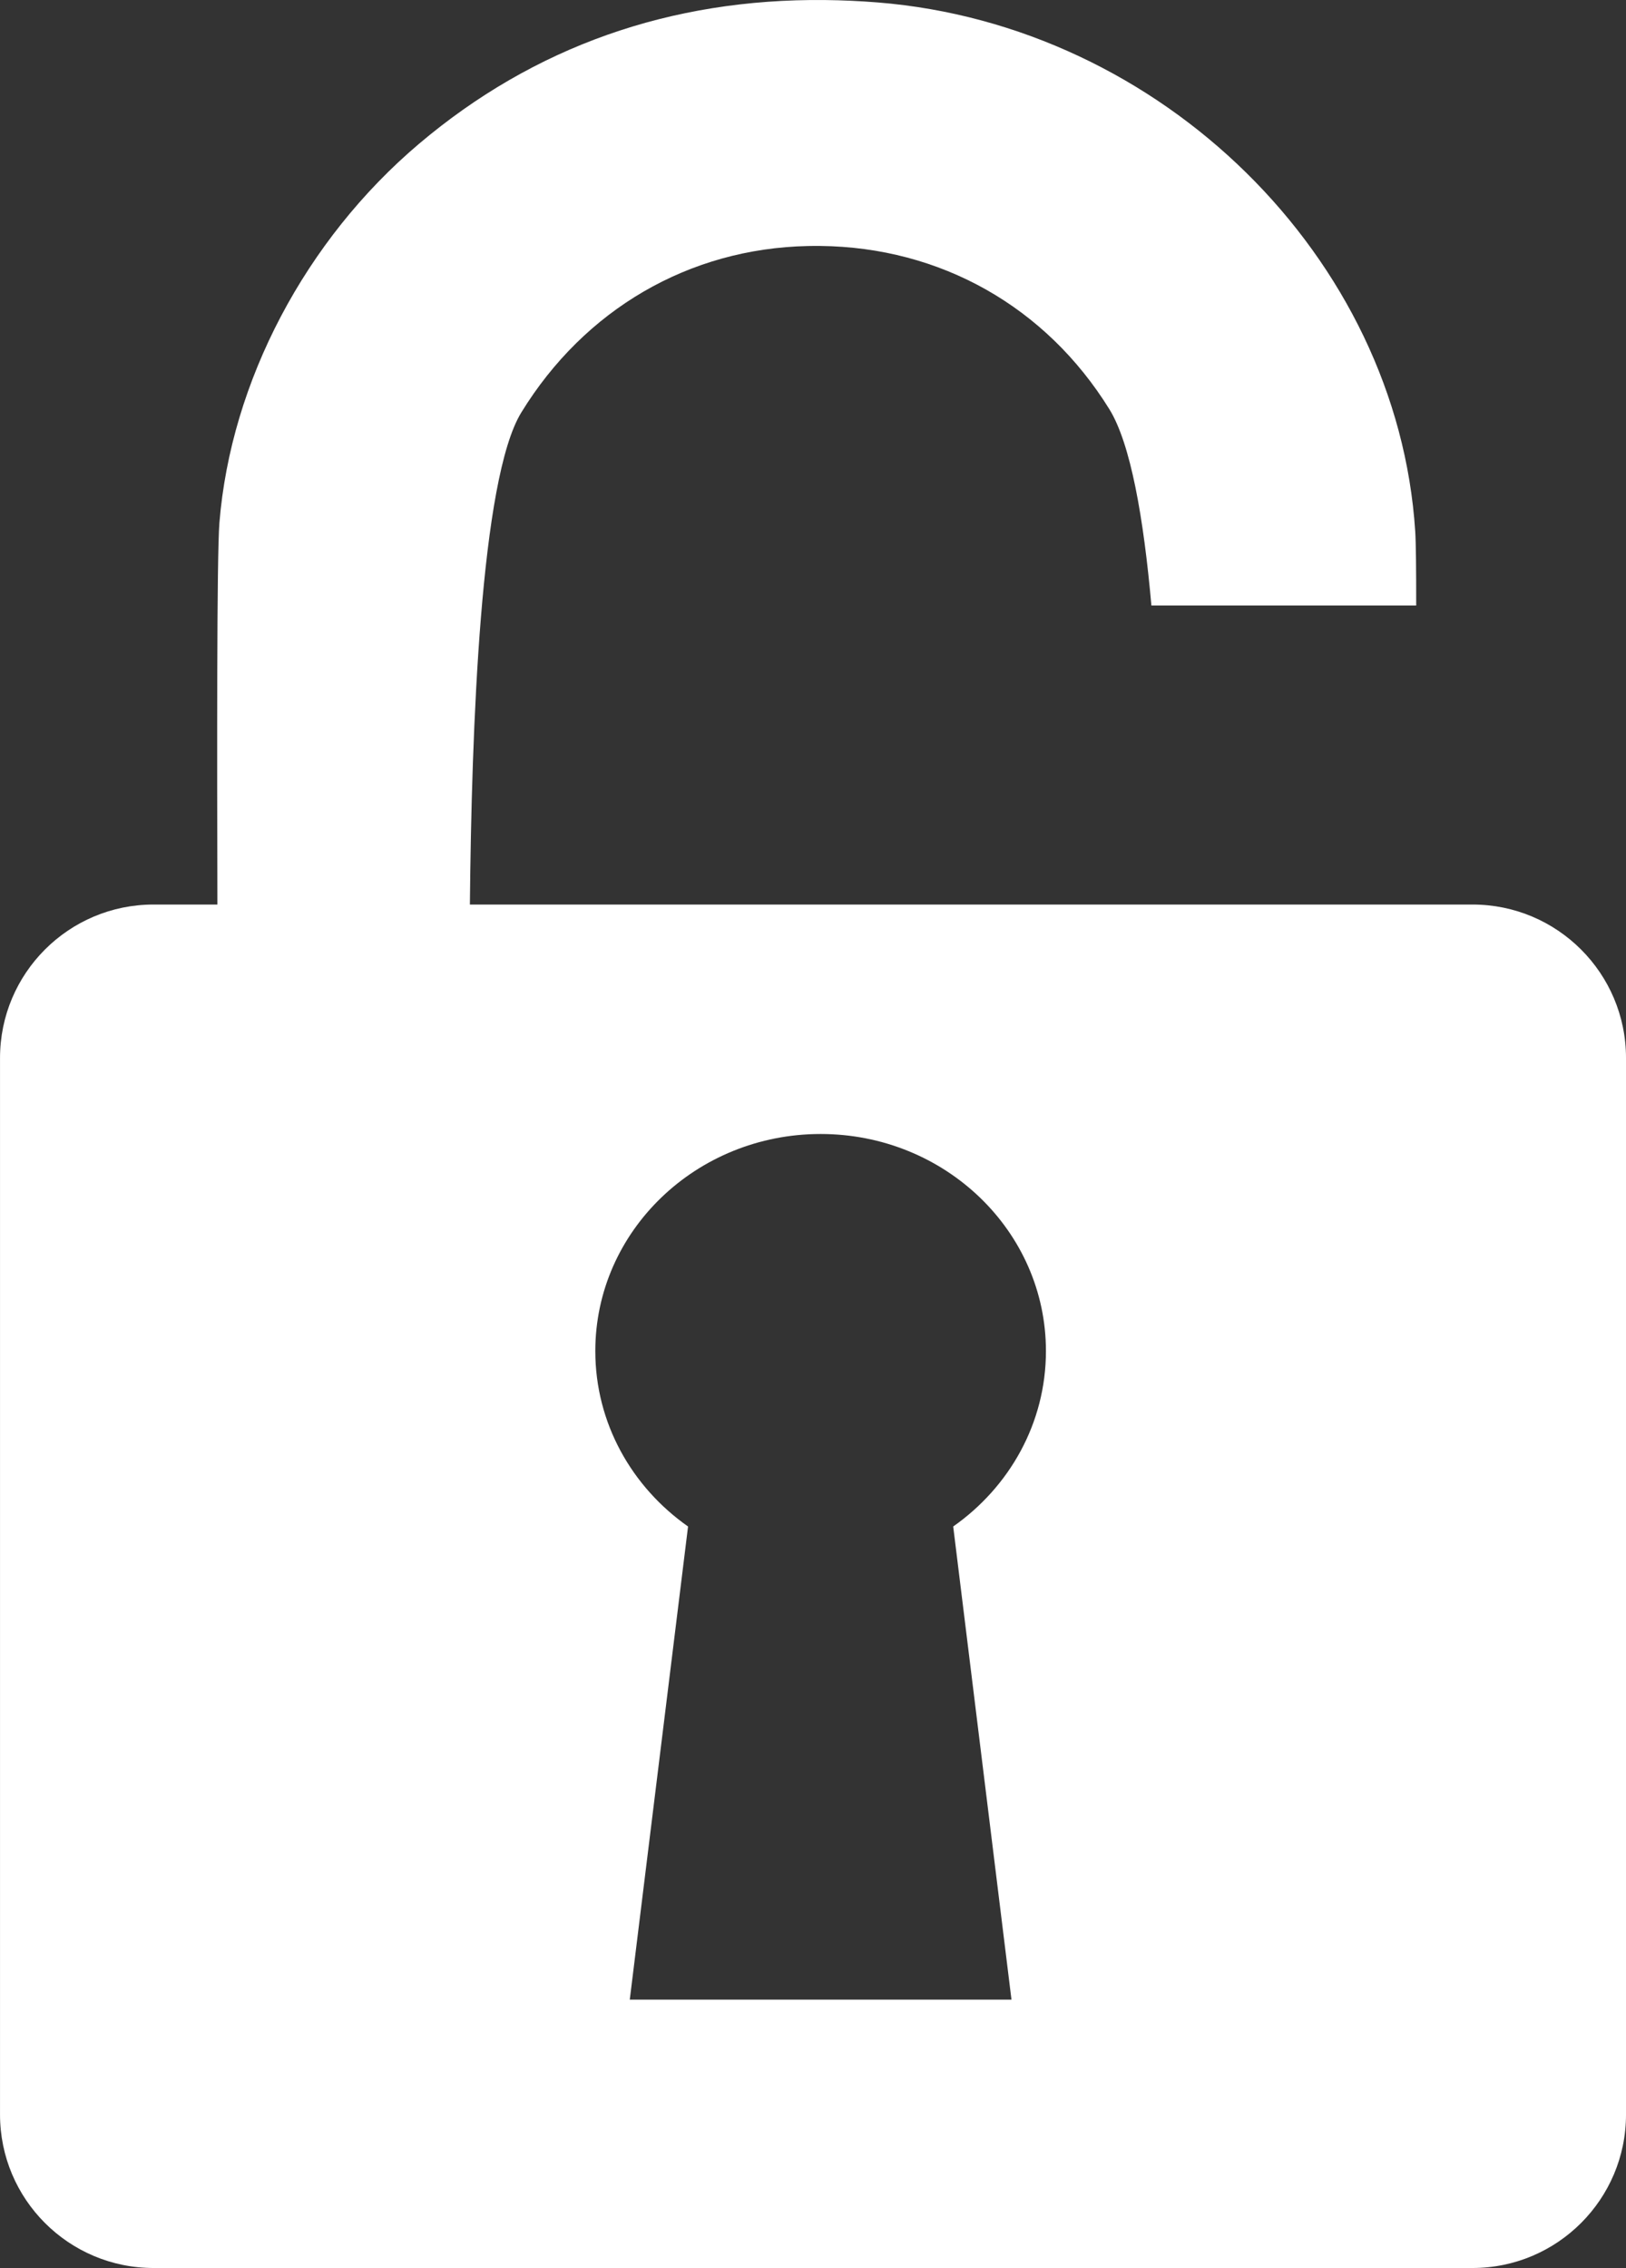 <svg enable-background="new -225 -112.5 500 250" height="250" viewBox="-225 -112.5 179.237 250" width="179.237" xmlns="http://www.w3.org/2000/svg"><rect x="-225" y="-112.5" width="179.237" height="250" fill="#333333" stroke="none"/><path d="m97.695-12.794h-4.528-1.995-27.711-5.128-71.154c.188-19.393 1.164-46.906 5.67-54.243 6.989-11.381 18.495-18.067 31.568-18.344.465-.01.924-.012 1.381-.008 13.255.136 24.871 6.694 31.867 17.99 2.342 3.781 3.779 11.938 4.638 21.649h29.189c.003-3.972-.028-6.937-.108-8.182-1.944-30.174-27.963-55.78-59.236-58.298-1.96-.157-3.923-.246-5.833-.266-17.051-.175-32.1 5.153-44.728 15.834-12.531 10.6-20.763 26.223-22.019 41.791-.292 3.621-.262 26.013-.222 42.077h-7.039c-9.347 0-16.923 7.577-16.923 16.923v116.448c0 9.346 7.577 16.923 16.923 16.923h145.39c9.346 0 16.923-7.577 16.923-16.923v-116.448c0-9.346-7.577-16.923-16.923-16.923zm-50.816 120.712h-42.076l6.424-52.153c-6.195-4.351-10.223-11.391-10.223-19.341 0-13.213 11.12-23.924 24.836-23.925 13.717 0 24.837 10.711 24.837 23.924 0 7.95-4.028 14.99-10.222 19.341z" fill="#fff" transform="translate(-160.382 0)"/></svg>